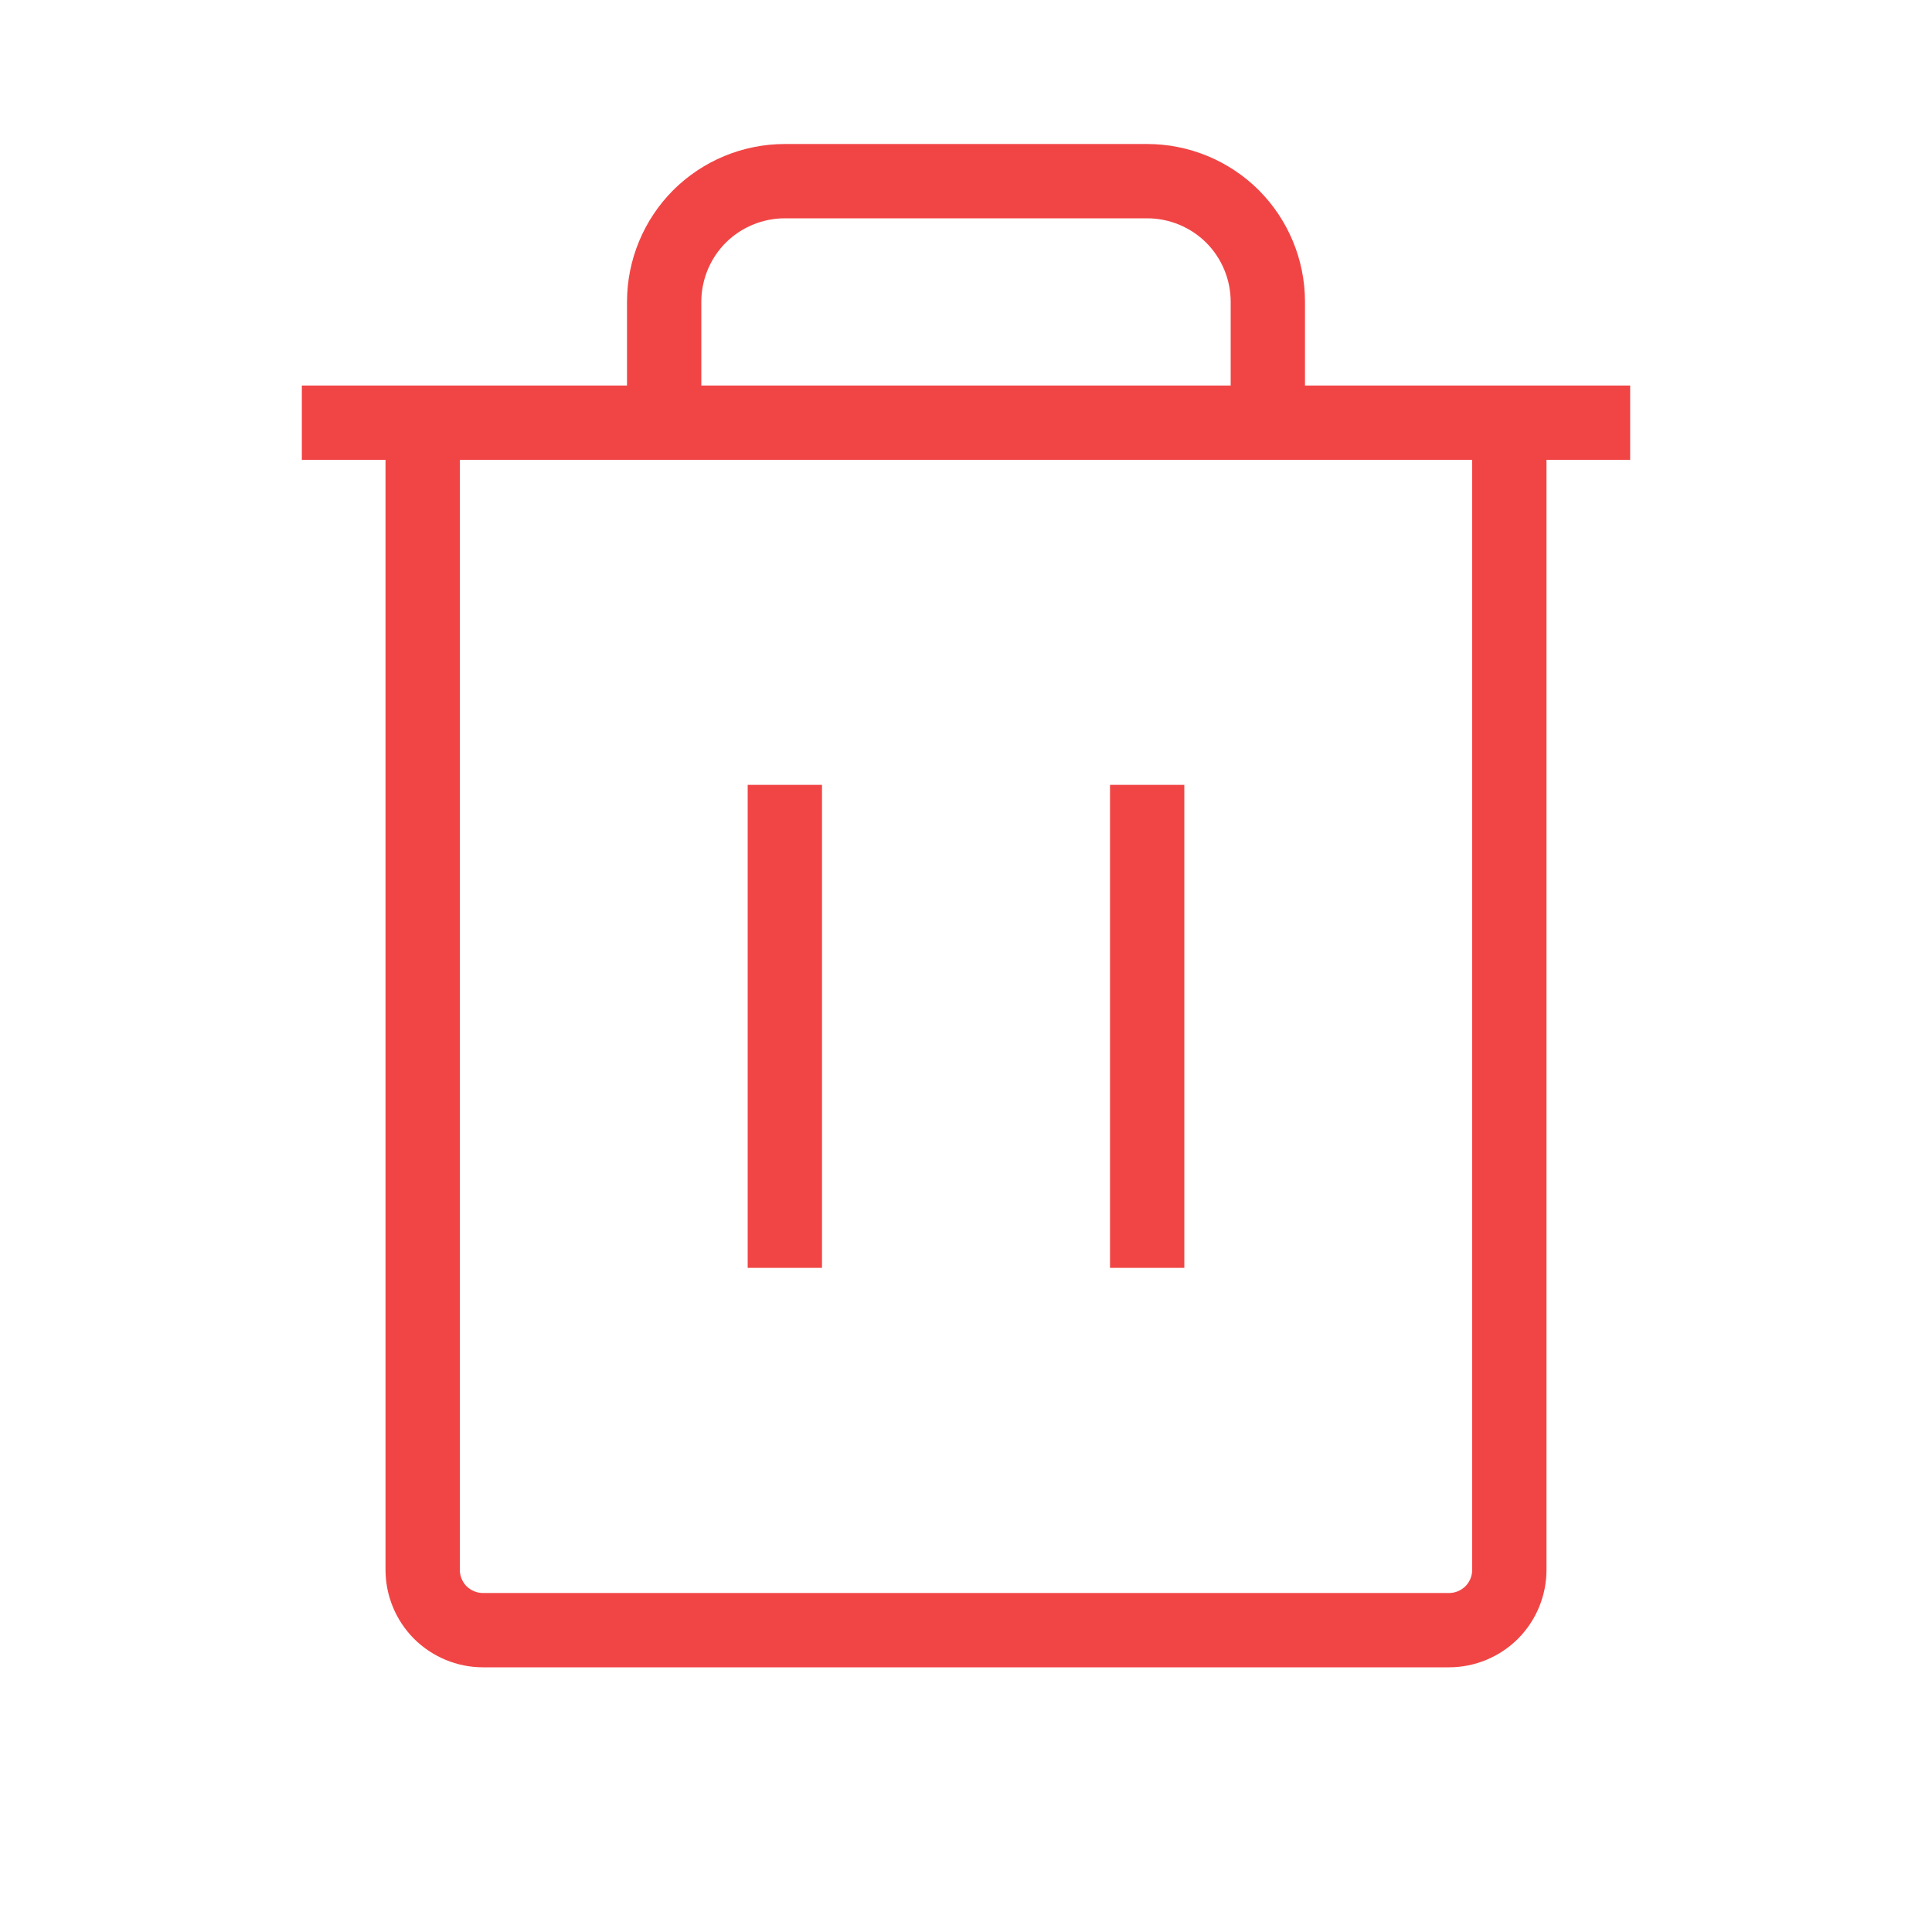 <svg width="26" height="26" viewBox="0 0 26 26" fill="none" xmlns="http://www.w3.org/2000/svg">
<path d="M21.938 5.688H4.062" stroke="#F14545" strokeWidth="1.5" strokeLinecap="round" stroke-linejoin="round"/>
<path d="M10.562 10.562V17.062" stroke="#F14545" strokeWidth="1.5" strokeLinecap="round" stroke-linejoin="round"/>
<path d="M15.438 10.562V17.062" stroke="#F14545" strokeWidth="1.5" strokeLinecap="round" stroke-linejoin="round"/>
<path d="M20.312 5.688V21.125C20.312 21.34 20.227 21.547 20.075 21.7C19.922 21.852 19.715 21.938 19.5 21.938H6.5C6.285 21.938 6.078 21.852 5.925 21.7C5.773 21.547 5.688 21.34 5.688 21.125V5.688" stroke="#F14545" strokeWidth="1.5" strokeLinecap="round" stroke-linejoin="round"/>
<path d="M17.062 5.688V4.062C17.062 3.632 16.891 3.218 16.587 2.913C16.282 2.609 15.868 2.438 15.438 2.438H10.562C10.132 2.438 9.718 2.609 9.413 2.913C9.109 3.218 8.938 3.632 8.938 4.062V5.688" stroke="#F14545" strokeWidth="1.5" strokeLinecap="round" stroke-linejoin="round"/>
</svg>

